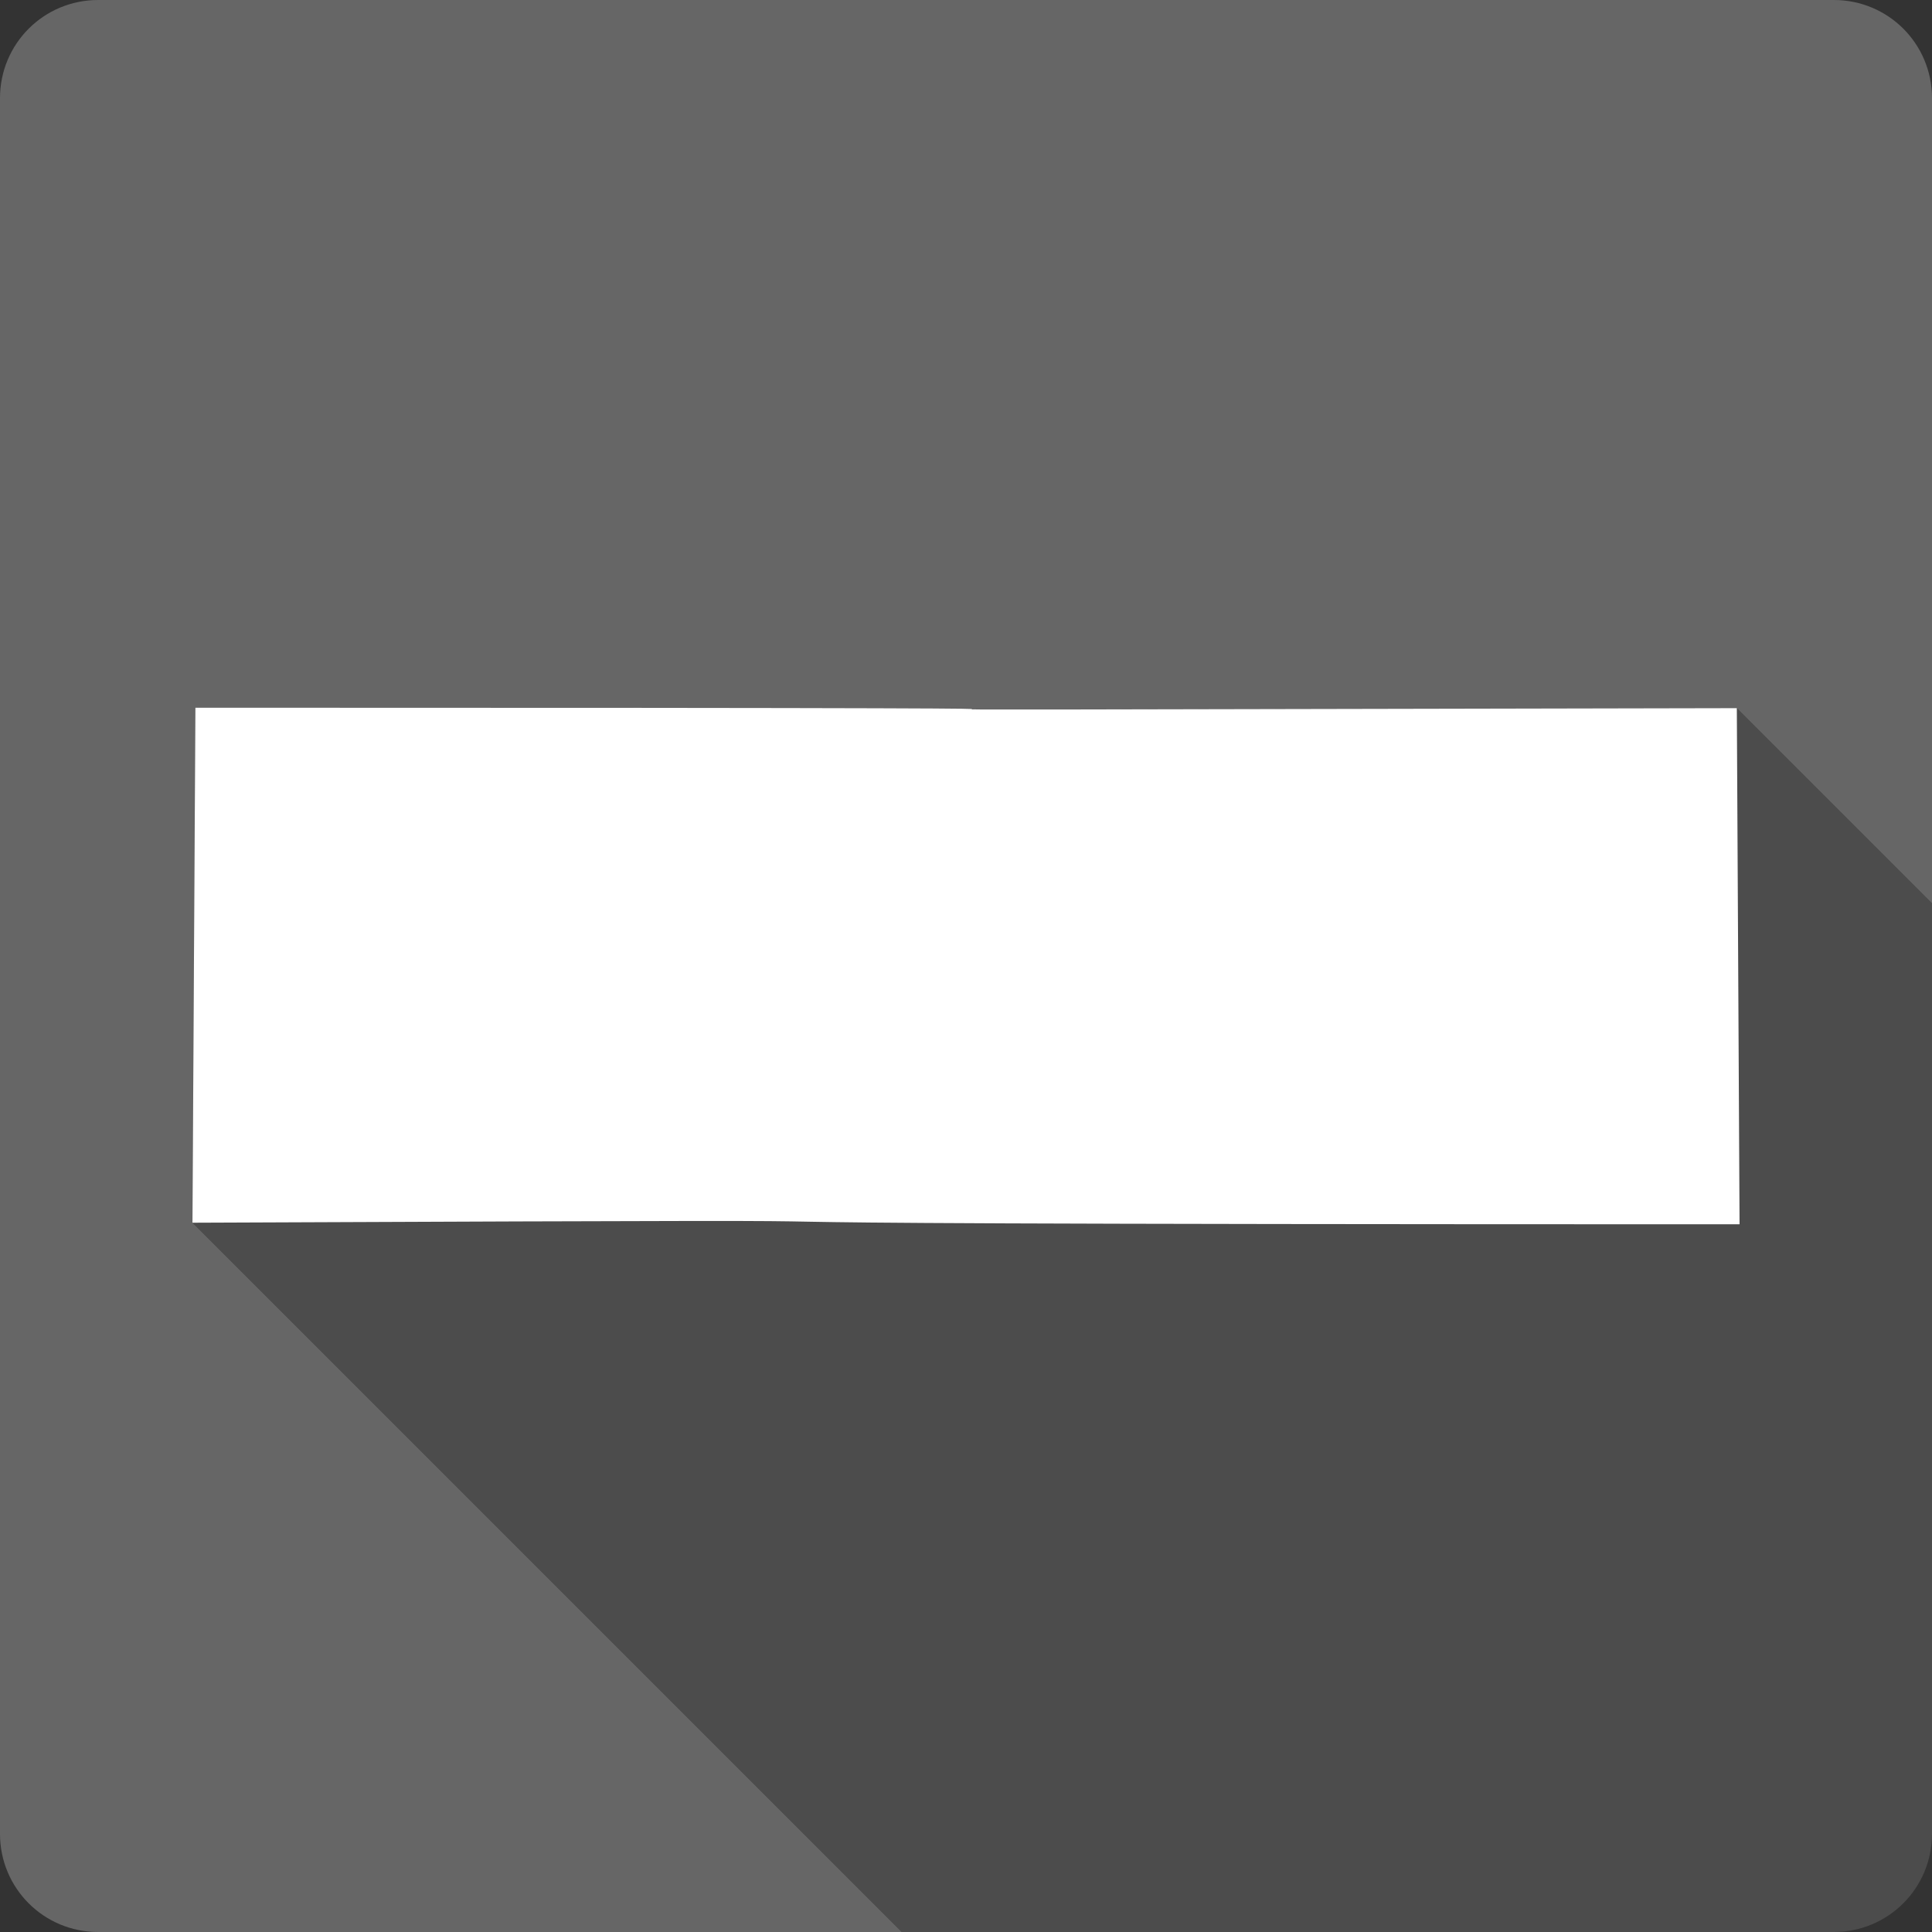 <?xml version="1.0" encoding="UTF-8" standalone="no"?>
<svg
   xmlns:dc="http://purl.org/dc/elements/1.1/"
   xmlns:cc="http://creativecommons.org/ns#"
   xmlns:rdf="http://www.w3.org/1999/02/22-rdf-syntax-ns#"
   xmlns:svg="http://www.w3.org/2000/svg"
   xmlns="http://www.w3.org/2000/svg"
   xmlns:sodipodi="http://sodipodi.sourceforge.net/DTD/sodipodi-0.dtd"
   xmlns:inkscape="http://www.inkscape.org/namespaces/inkscape"
   width="512"
   height="512"
   viewBox="0 0 384 384"
   id="svg2"
   version="1.1"
   inkscape:version="0.48.5 r10040"
   sodipodi:docname="list-remove.svg">
  <rect x="0" y="0" width="384" height="384" fill="#333333" stroke="none"/>
  <sodipodi:namedview
     pagecolor="#ffffff"
     bordercolor="#666666"
     borderopacity="1"
     objecttolerance="10"
     gridtolerance="10"
     guidetolerance="10"
     inkscape:pageopacity="0"
     inkscape:pageshadow="2"
     inkscape:window-width="1306"
     inkscape:window-height="715"
     id="namedview10"
     showgrid="false"
     inkscape:zoom="0.4609375"
     inkscape:cx="186.57627"
     inkscape:cy="154.0339"
     inkscape:window-x="56"
     inkscape:window-y="28"
     inkscape:window-maximized="1"
     inkscape:current-layer="svg2" />
  <defs
     id="defs12">
    <clipPath
       id="clipPath3045"
       clipPathUnits="userSpaceOnUse">
      <path
         inkscape:connector-curvature="0"
         style="fill:#666666;fill-opacity:1;stroke:none"
         d="M 19.5,2.4999999e-6 C 8.702,2.4999999e-6 -1.0000001e-6,8.702 -1.0000001e-6,19.5 l 0,345 C -1.0000001e-6,375.298 8.702,384 19.5,384 L 364.5,384 c 10.798,0 19.5,-8.702 19.5,-19.5 L 384,19.5 C 384,8.702 375.298,2.5e-6 364.5,2.5e-6 l -345,0 z"
         id="path3047" />
    </clipPath>
    <clipPath
       clipPathUnits="userSpaceOnUse"
       id="clipPath3040">
      <path
         inkscape:connector-curvature="0"
         style="fill:#666666;fill-opacity:1;stroke:none"
         d="M 19.5,2.4999999e-6 C 8.702,2.4999999e-6 -1.0000001e-6,8.702 -1.0000001e-6,19.5 l 0,345 C -1.0000001e-6,375.298 8.702,384 19.5,384 L 364.5,384 c 10.798,0 19.5,-8.702 19.5,-19.5 L 384,19.5 C 384,8.702 375.298,2.5e-6 364.5,2.5e-6 l -345,0 z"
         id="path3042" />
    </clipPath>
  </defs>
  <path
     id="rect2986"
     d="M 19.5,2.4999999e-6 C 8.702,2.4999999e-6 -1.0000001e-6,8.702 -1.0000001e-6,19.5 l 0,345 C -1.0000001e-6,375.298 8.702,384 19.5,384 L 364.5,384 c 10.798,0 19.5,-8.702 19.5,-19.5 L 384,19.5 C 384,8.702 375.298,2.5e-6 364.5,2.5e-6 l -345,0 z"
     style="fill:#666666;fill-opacity:1;stroke:none"
     inkscape:connector-curvature="0" />
  <g
     style="fill:#000000;opacity:0.25"
     id="g3001"
     clip-path="url(#clipPath3040)">
    <path
       inkscape:connector-curvature="0"
       d="M 38.254,243.024 38.838,140.663 427.746,529.571 427.163,631.933 z"
       id="path3003"
       style="fill:#000000" />
    <path
       inkscape:connector-curvature="0"
       d="m 38.838,140.663 c 145.183,0 154.29,0.166 154.398,0.273 l 388.909,388.909 c -0.107,-0.107 -9.214,-0.273 -154.398,-0.273 z"
       id="path3005"
       style="fill:#000000" />
    <path
       inkscape:connector-curvature="0"
       d="m 193.235,140.936 c 0.065,0.065 -3.182,0.109 18.629,0.081 l 388.909,388.909 c -21.811,0.028 -18.564,-0.016 -18.629,-0.081 z"
       id="path3007"
       style="fill:#000000" />
    <path
       inkscape:connector-curvature="0"
       d="m 211.864,141.017 c 19.045,-0.024 57.197,-0.103 133.344,-0.269 l 388.909,388.909 c -76.147,0.167 -114.299,0.245 -133.344,0.269 z"
       id="path3009"
       style="fill:#000000" />
    <path
       inkscape:connector-curvature="0"
       d="M 345.208,140.748 345.75,243.337 734.659,632.246 734.117,529.656 z"
       id="path3011"
       style="fill:#000000" />
    <path
       inkscape:connector-curvature="0"
       d="m 345.75,243.337 c -305.842,0 -84.208,-1.255 -307.5,-0.312 l 388.909,388.909 c 223.292,-0.943 1.658,0.312 307.5,0.312 z"
       id="path3013"
       style="fill:#000000" />
  </g>
  <path
     d="m 38.254,243.024 0.583,-102.362 c 310.163,0 -0.728,0.756 306.371,0.085 L 345.75,243.337 c -305.842,0 -84.208,-1.255 -307.5,-0.312"
     id="path8"
     inkscape:connector-curvature="0"
     style="fill:#ffffff" />
</svg>
